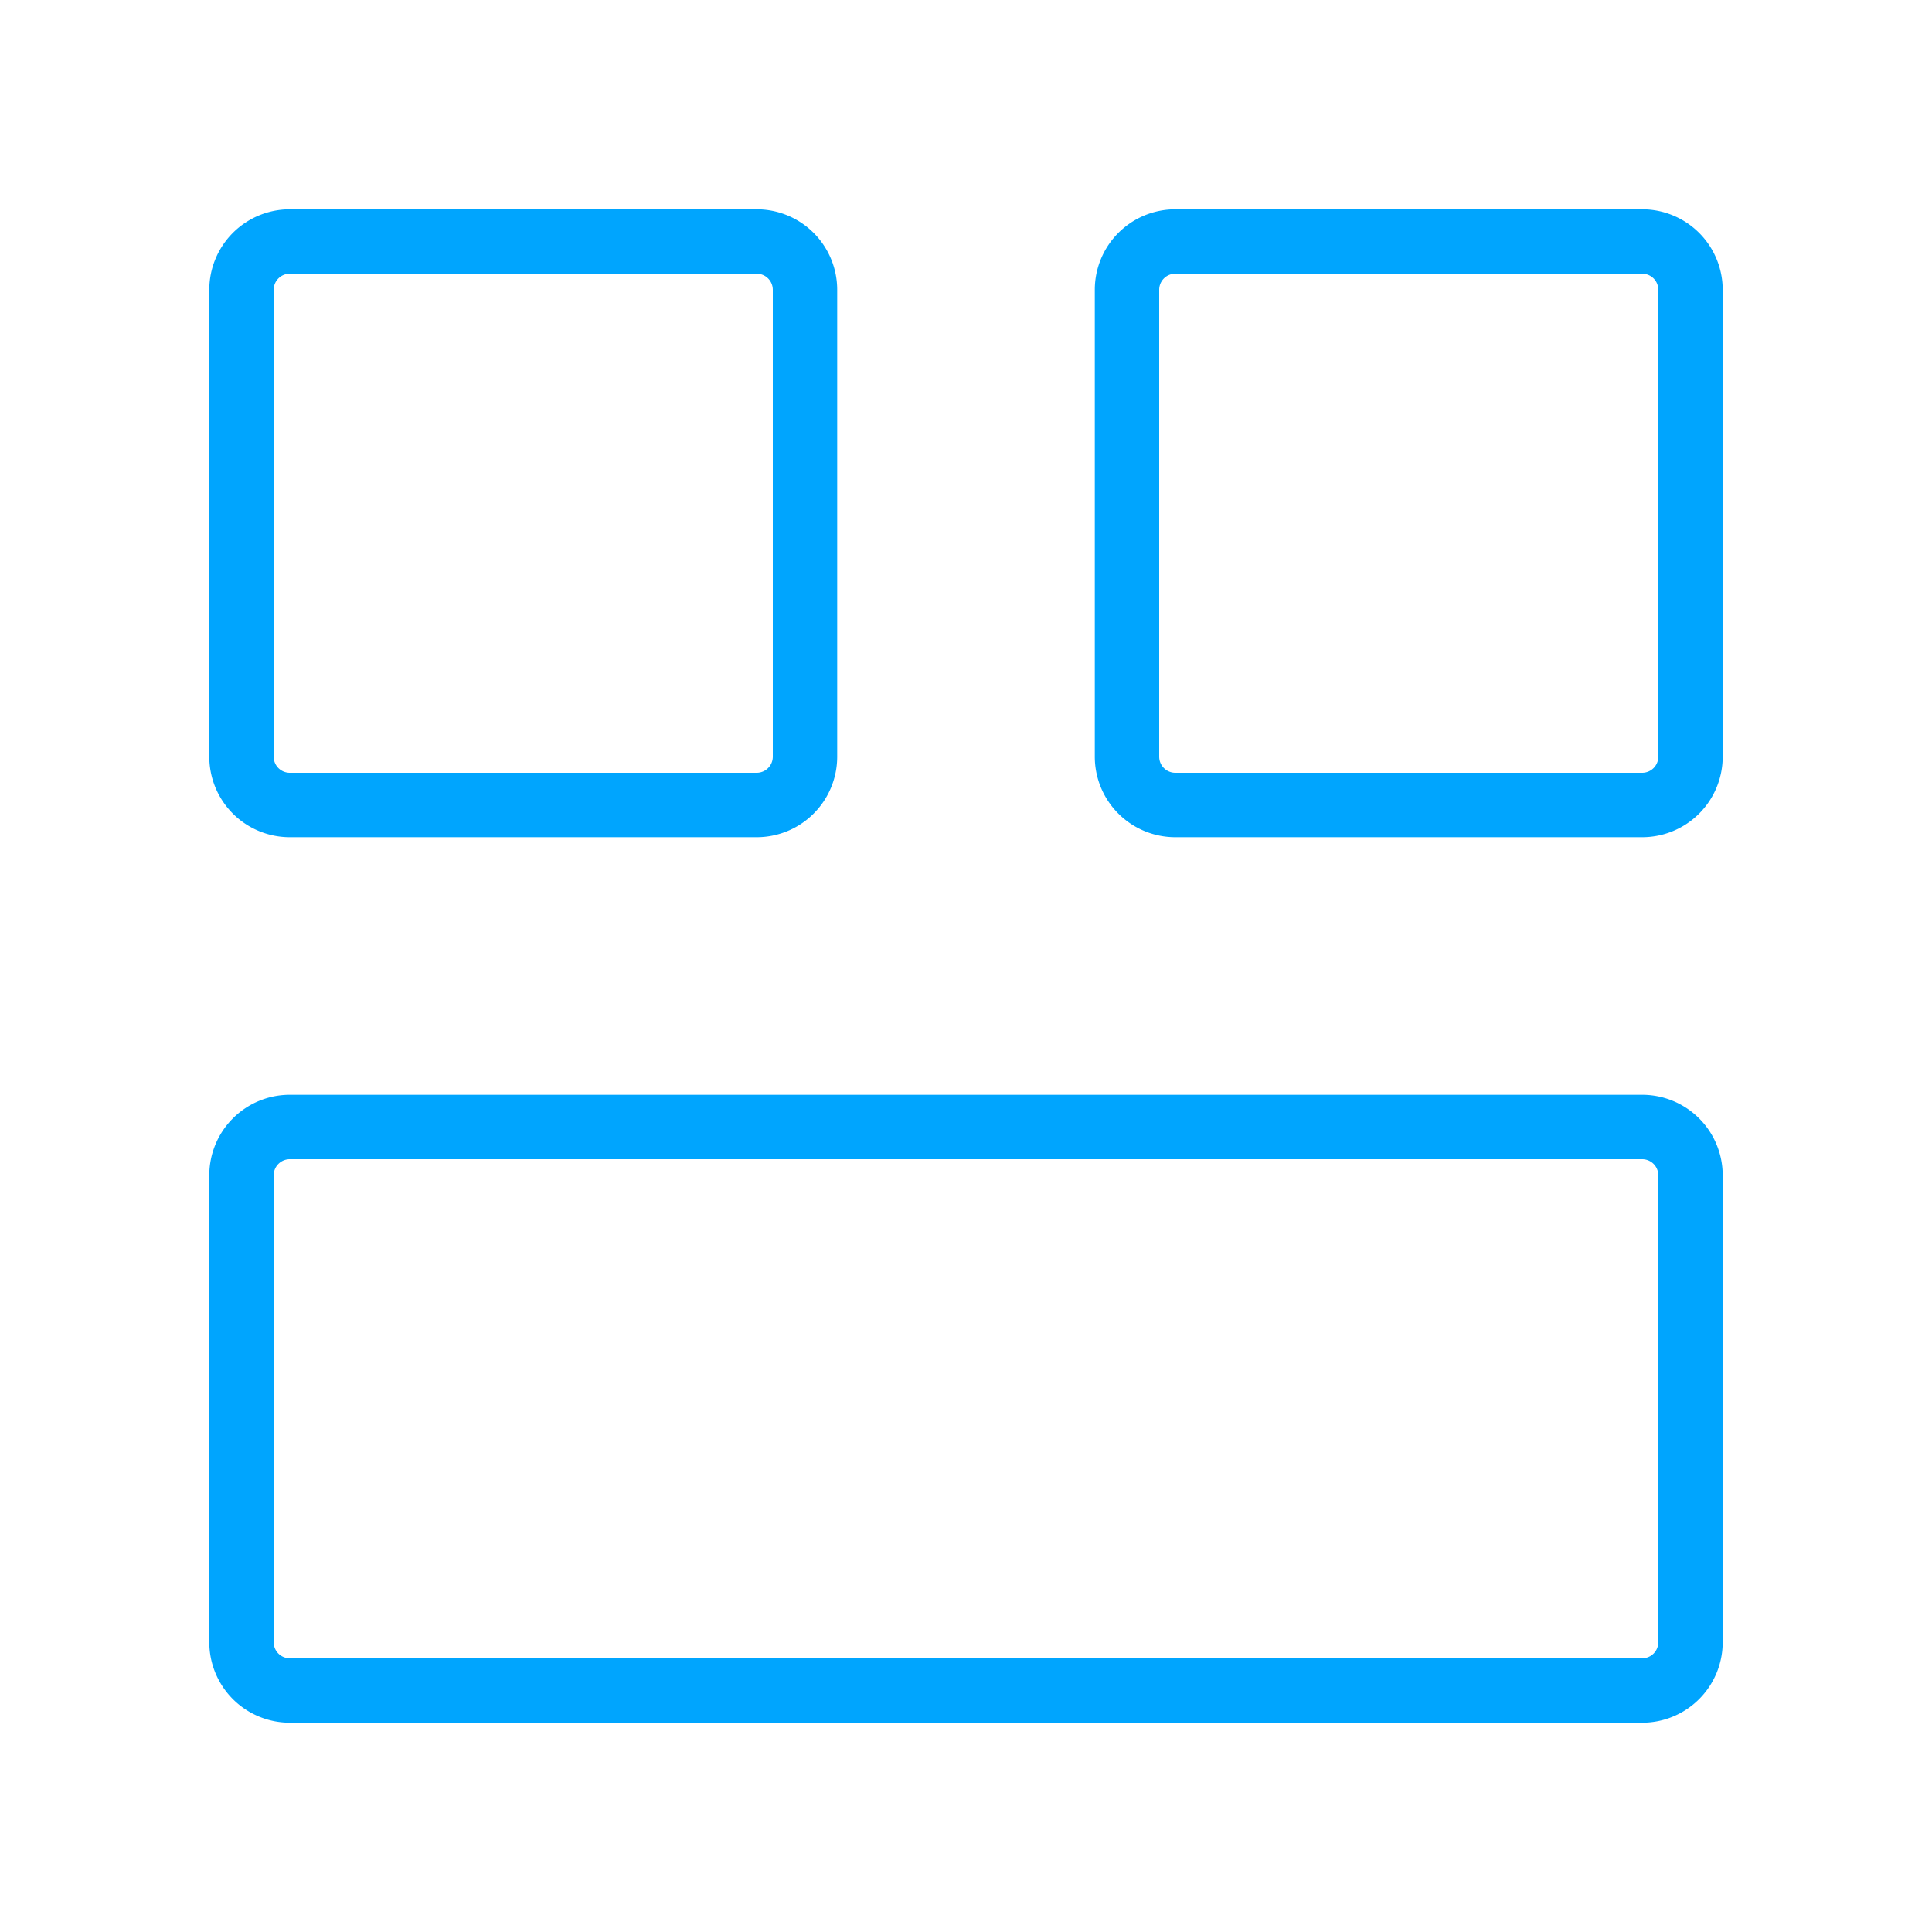 <?xml version="1.0" encoding="UTF-8"?><svg xmlns="http://www.w3.org/2000/svg" width="64px" height="64px" fill="none" stroke-width="0.8" viewBox="0 0 24 24" color="#00a5fe"><path stroke="#00a5fe" stroke-width="0.8" d="M3 20.4v-5.8a.6.6 0 0 1 .6-.6h16.8a.6.6 0 0 1 .6.6v5.8a.6.6 0 0 1-.6.6H3.6a.6.6 0 0 1-.6-.6ZM14 9.4V3.6a.6.6 0 0 1 .6-.6h5.8a.6.6 0 0 1 .6.6v5.8a.6.6 0 0 1-.6.6h-5.8a.6.6 0 0 1-.6-.6ZM3 9.4V3.6a.6.6 0 0 1 .6-.6h5.8a.6.6 0 0 1 .6.6v5.8a.6.6 0 0 1-.6.6H3.6a.6.6 0 0 1-.6-.6Z"></path></svg>